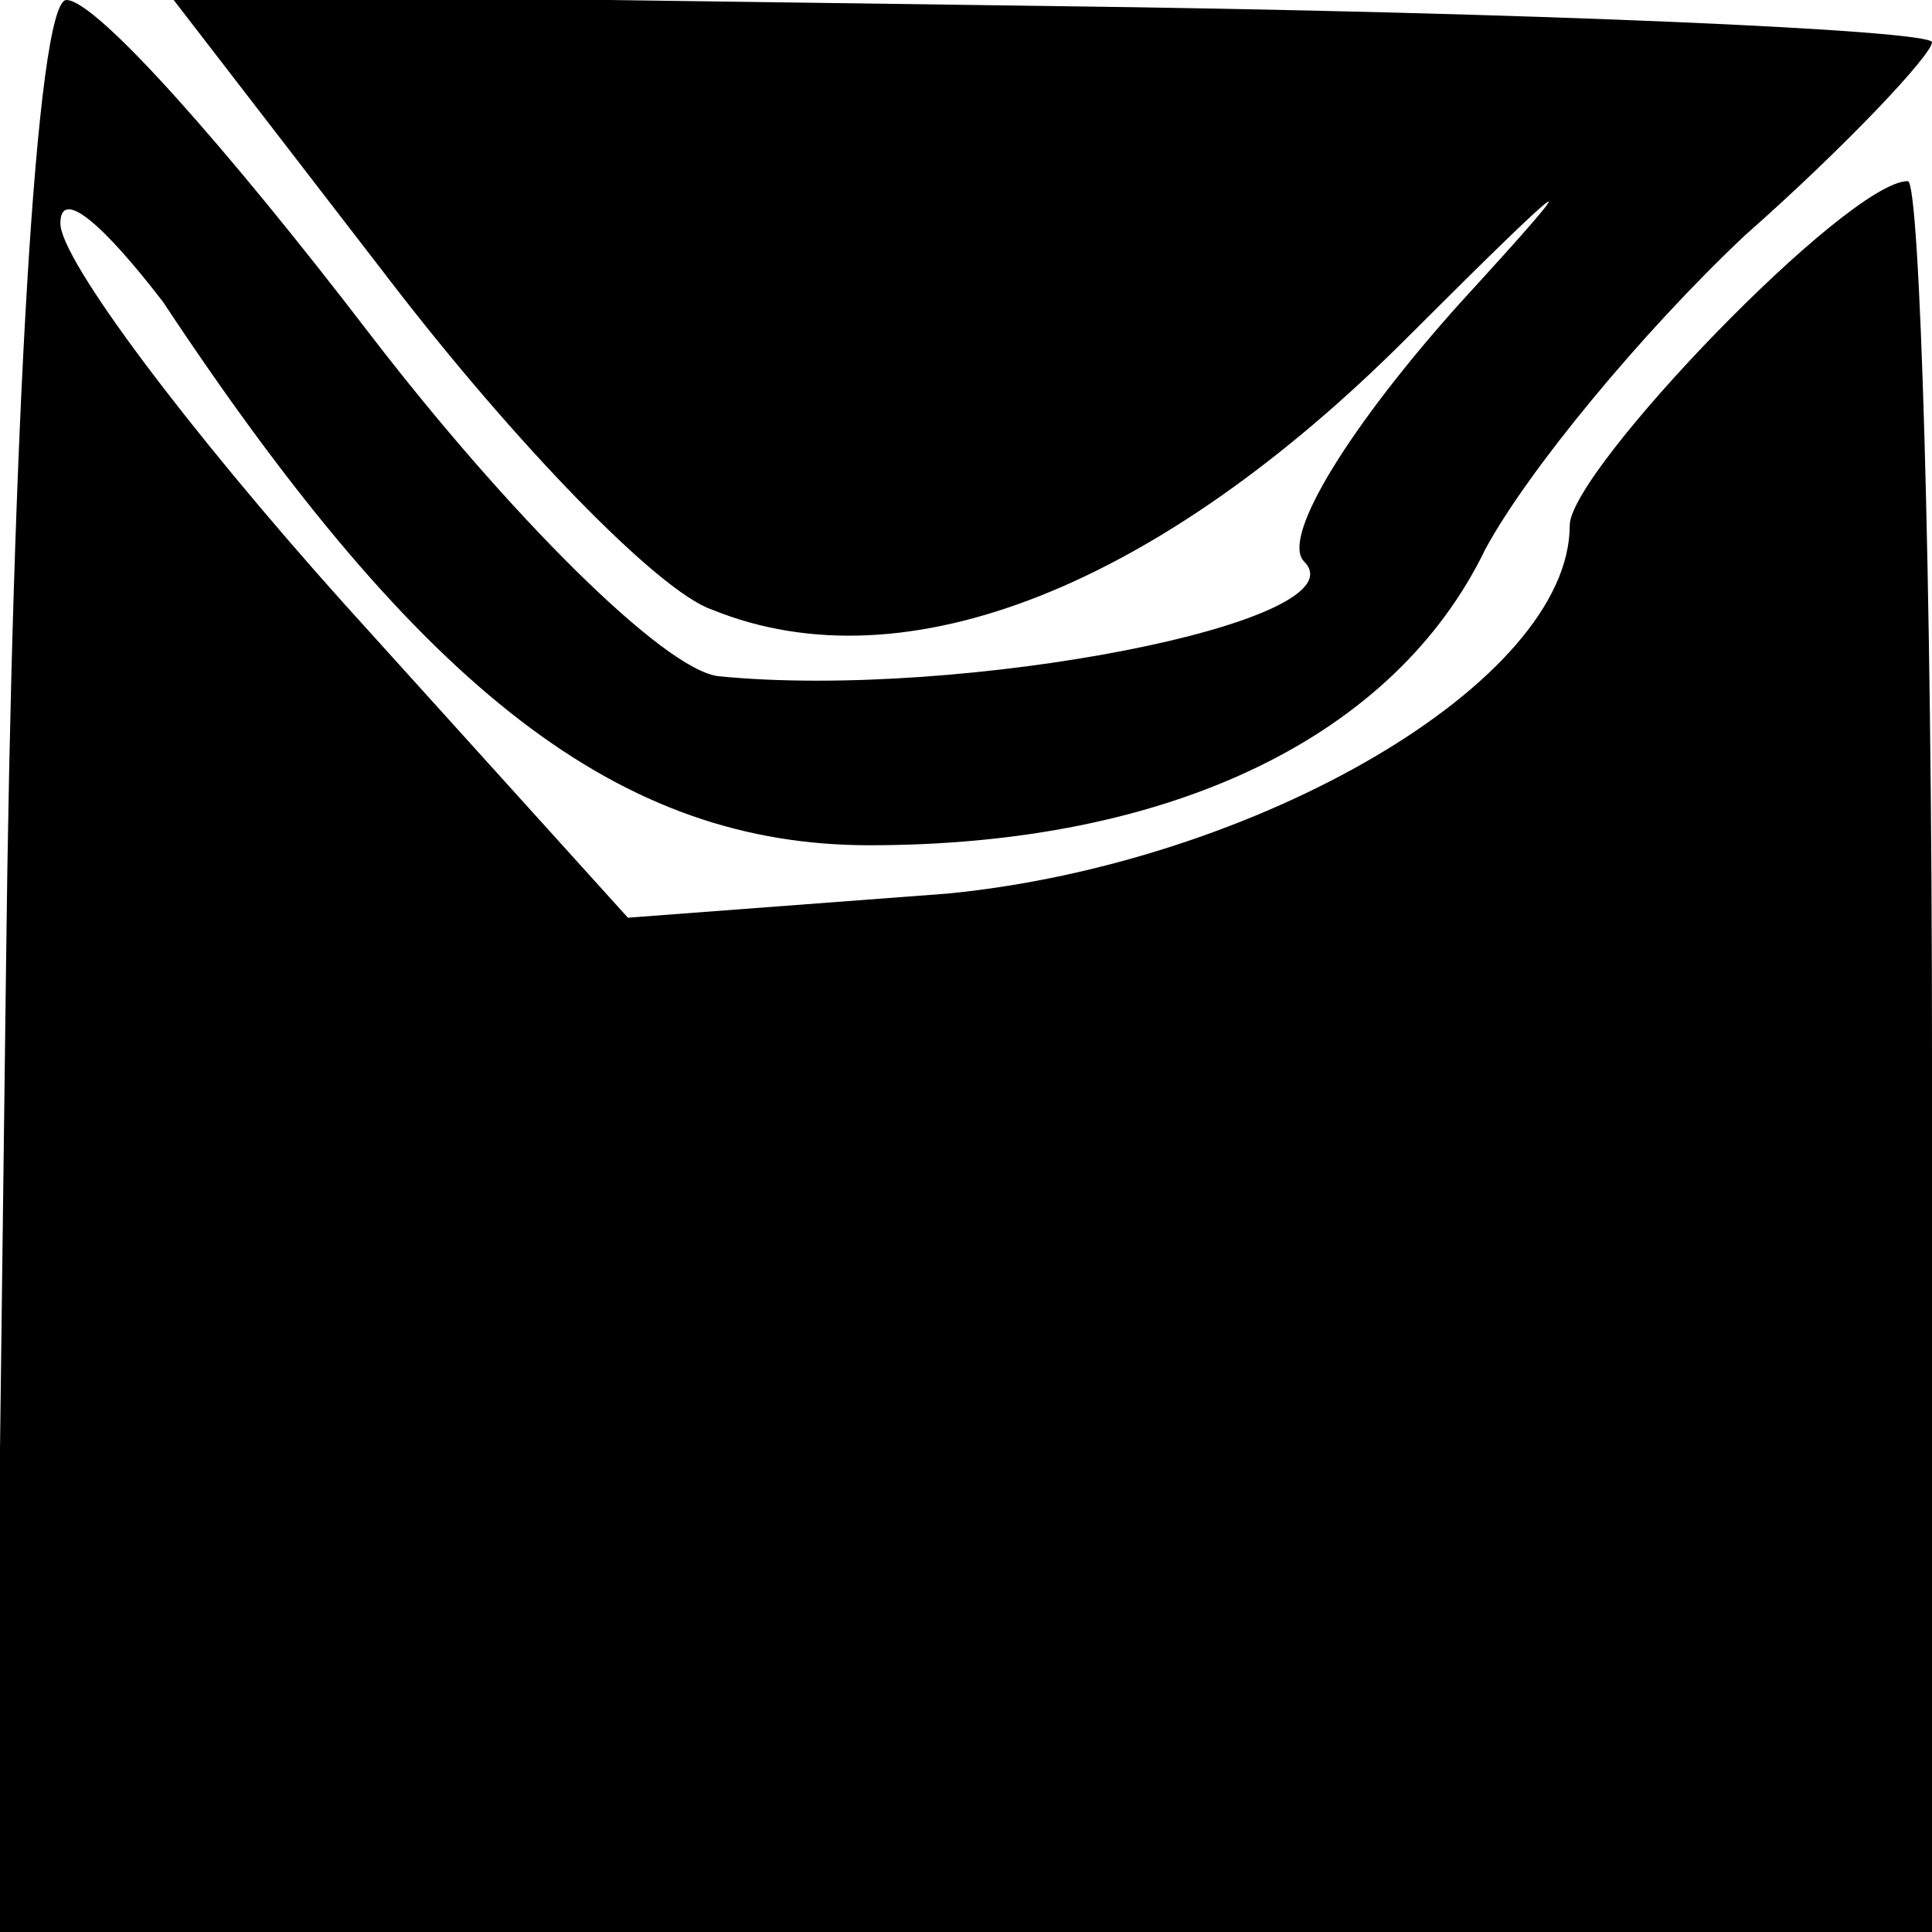 <?xml version="1.0" standalone="no"?>
<!DOCTYPE svg PUBLIC "-//W3C//DTD SVG 20010904//EN"
 "http://www.w3.org/TR/2001/REC-SVG-20010904/DTD/svg10.dtd">
<svg version="1.0" xmlns="http://www.w3.org/2000/svg"
 width="32pt" height="32pt" viewBox="0 0 32 32"
 preserveAspectRatio="xMidYMid meet">
<g transform="translate(0,32) scale(0.1,-0.1)"
fill="#000000" stroke="none">
<path fill="#000000" stroke="none" d="M1 160 l-2 -160 160 0 161 0 0 145 c0
80 -2 145 -4 145 -10 0 -56 -48 -56 -57 0 -26 -52 -56 -103 -61 l-53 -4 -47
52 c-26 29 -47 57 -47 63 0 6 7 0 17 -13 43 -65 76 -90 117 -90 50 0 87 18
102 49 7 13 26 36 43 52 17 15 31 30 31 32 0 2 -66 5 -146 6 l-146 2 37 -48
c20 -26 44 -51 53 -54 32 -13 74 4 115 45 28 28 31 30 9 6 -18 -20 -30 -39
-26 -43 10 -10 -57 -23 -97 -19 -9 1 -35 27 -58 57 -23 30 -45 55 -50 55 -5 0
-9 -72 -10 -160z"/>
</g>
</svg>
